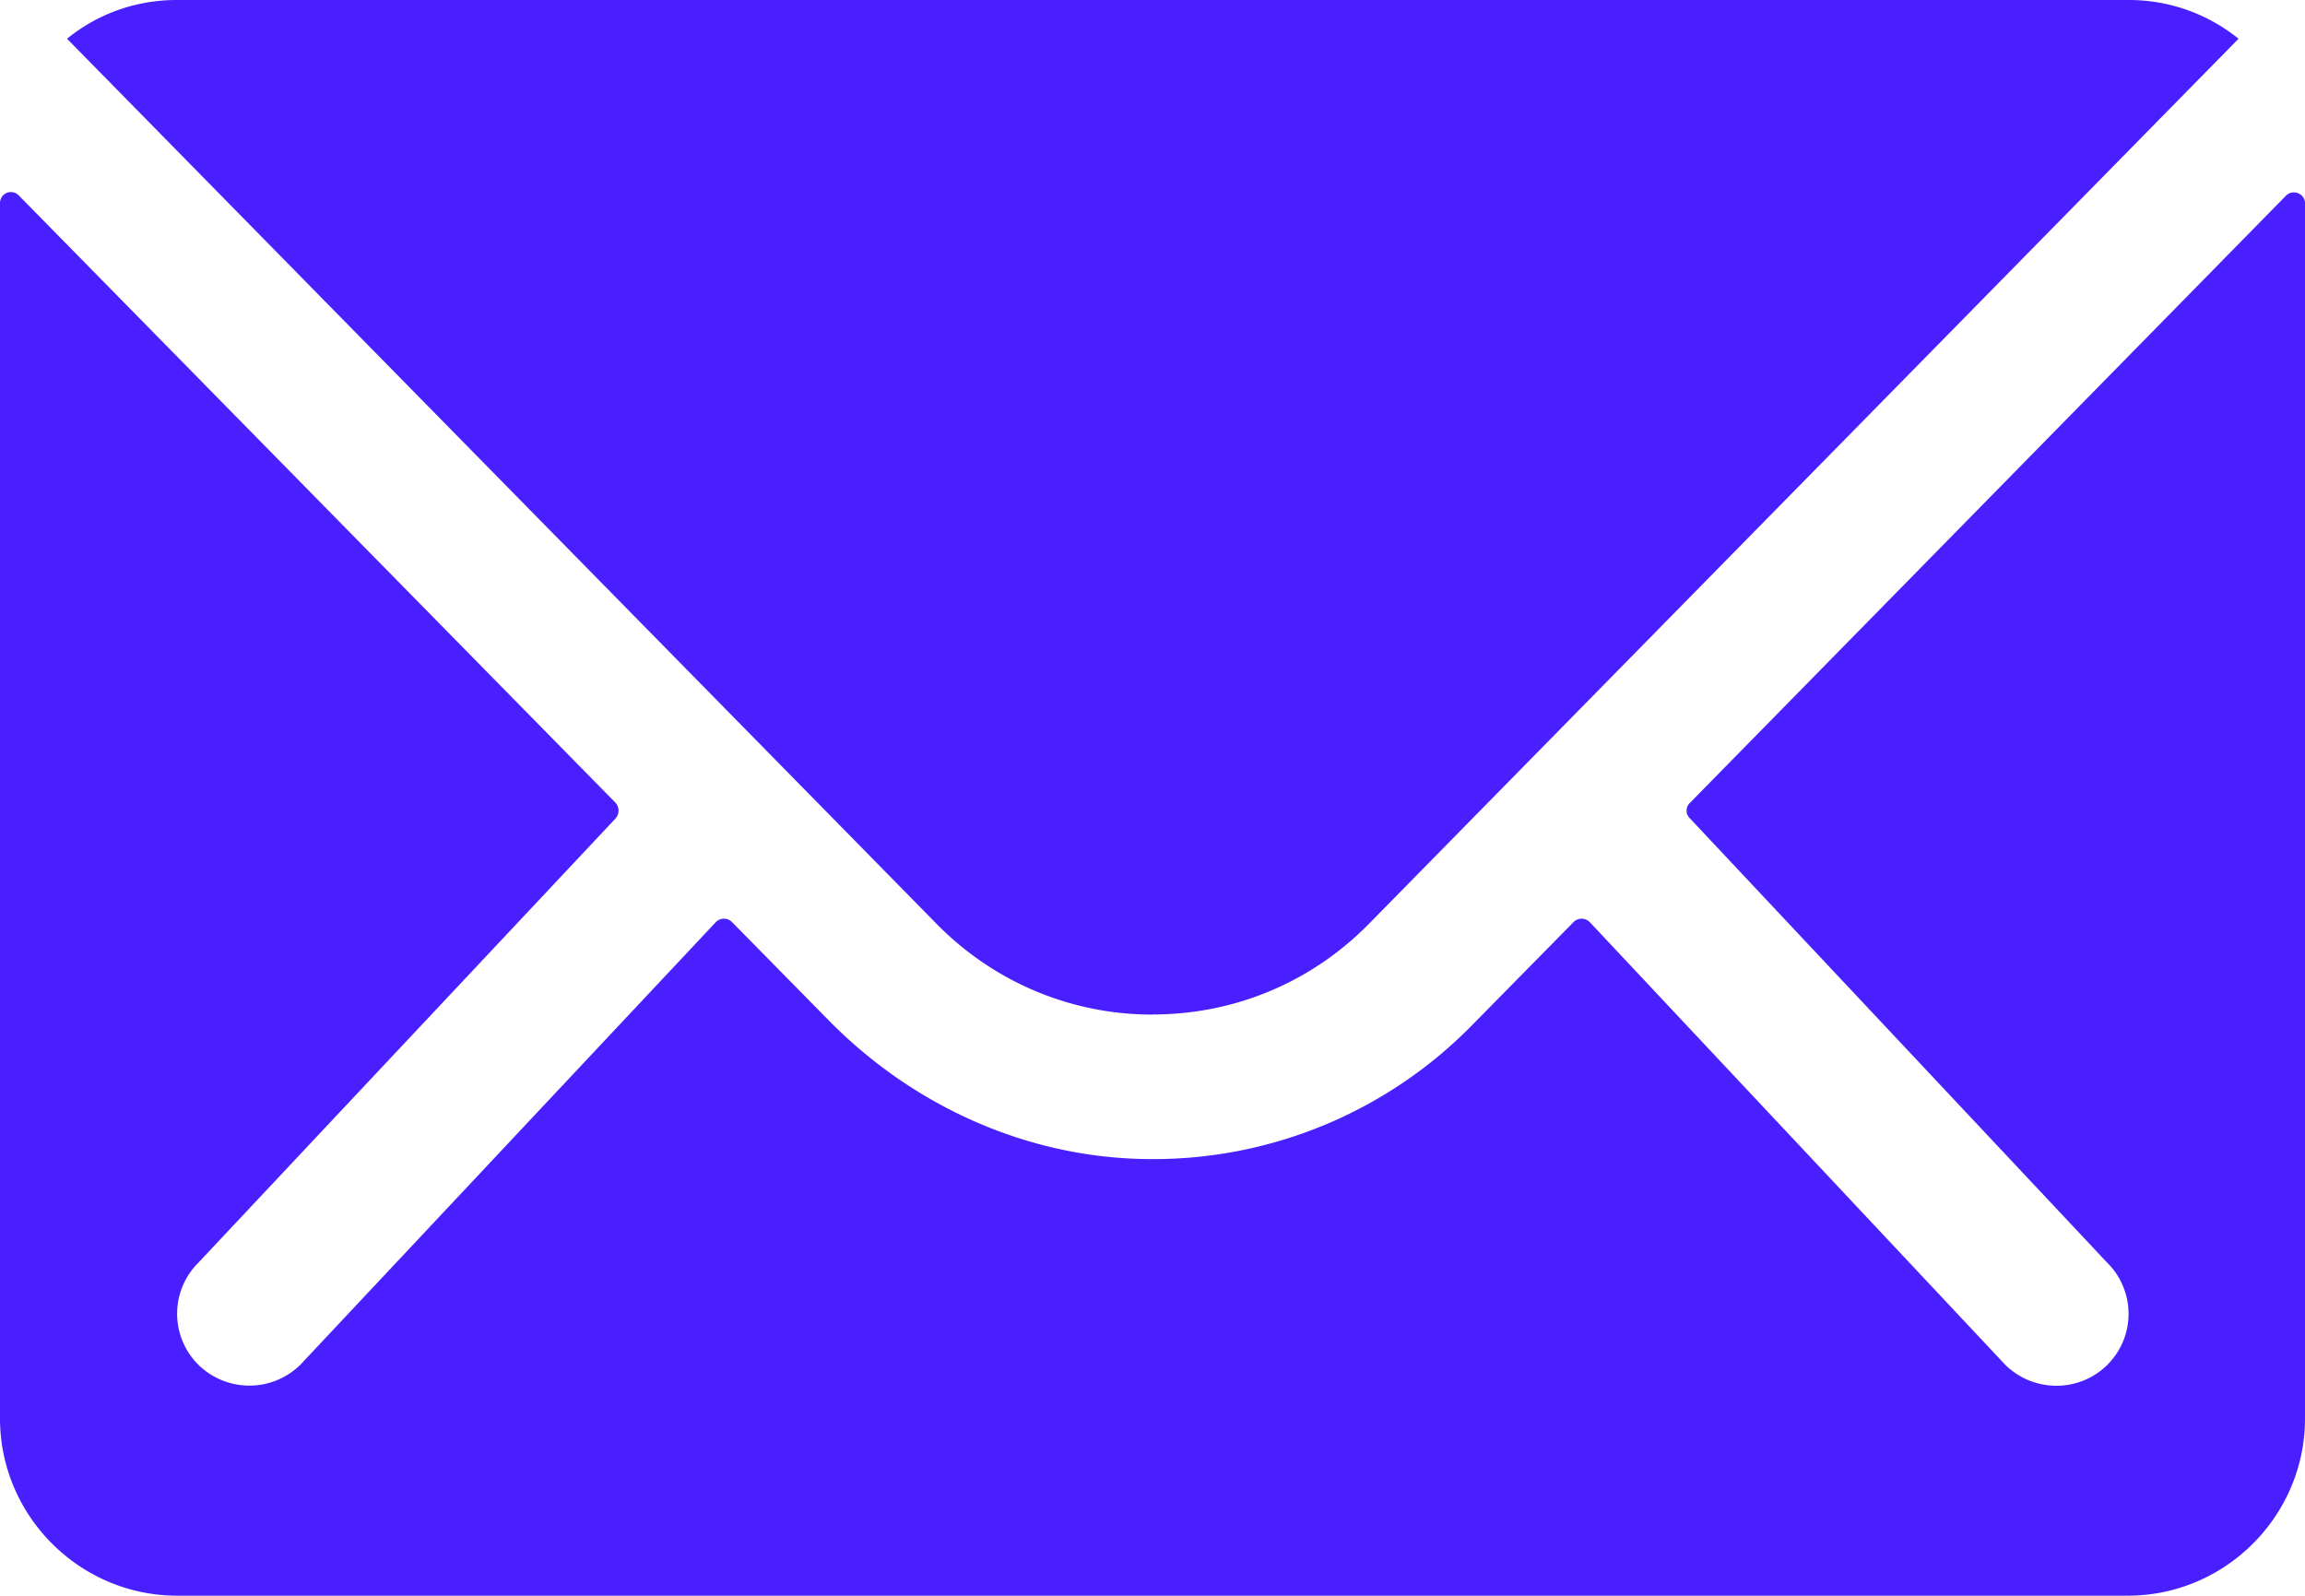 <svg xmlns="http://www.w3.org/2000/svg" width="20.29" height="14.047" viewBox="30.6 485.016 20.29 14.047"><g data-name="Icon ionic-ios-mail"><path d="m50.724 486.737-5.248 5.346a.094.094 0 0 0 0 .137l3.673 3.911a.633.633 0 0 1-.449 1.083.64.64 0 0 1-.449-.185l-3.658-3.897a.1.1 0 0 0-.141 0l-.893.907a3.927 3.927 0 0 1-2.8 1.18c-1.077.005-2.101-.449-2.857-1.214l-.859-.873a.1.1 0 0 0-.141 0l-3.658 3.897a.64.64 0 0 1-.898 0 .633.633 0 0 1 0-.898l3.673-3.911a.104.104 0 0 0 0-.137l-5.253-5.346a.096.096 0 0 0-.166.069v10.696c0 .858.702 1.56 1.56 1.56h17.17c.858 0 1.56-.702 1.56-1.56v-10.696c0-.088-.107-.127-.166-.069Z" fill="#4a1fff" fill-rule="evenodd" data-name="Path 41"/><path d="M40.745 493.946c.722 0 1.4-.283 1.907-.8l7.653-7.789a1.533 1.533 0 0 0-.966-.341H32.156c-.366 0-.702.126-.966.341l7.653 7.79c.502.511 1.18.8 1.902.8Z" fill="#4a1fff" fill-rule="evenodd" data-name="Path 42"/></g></svg>